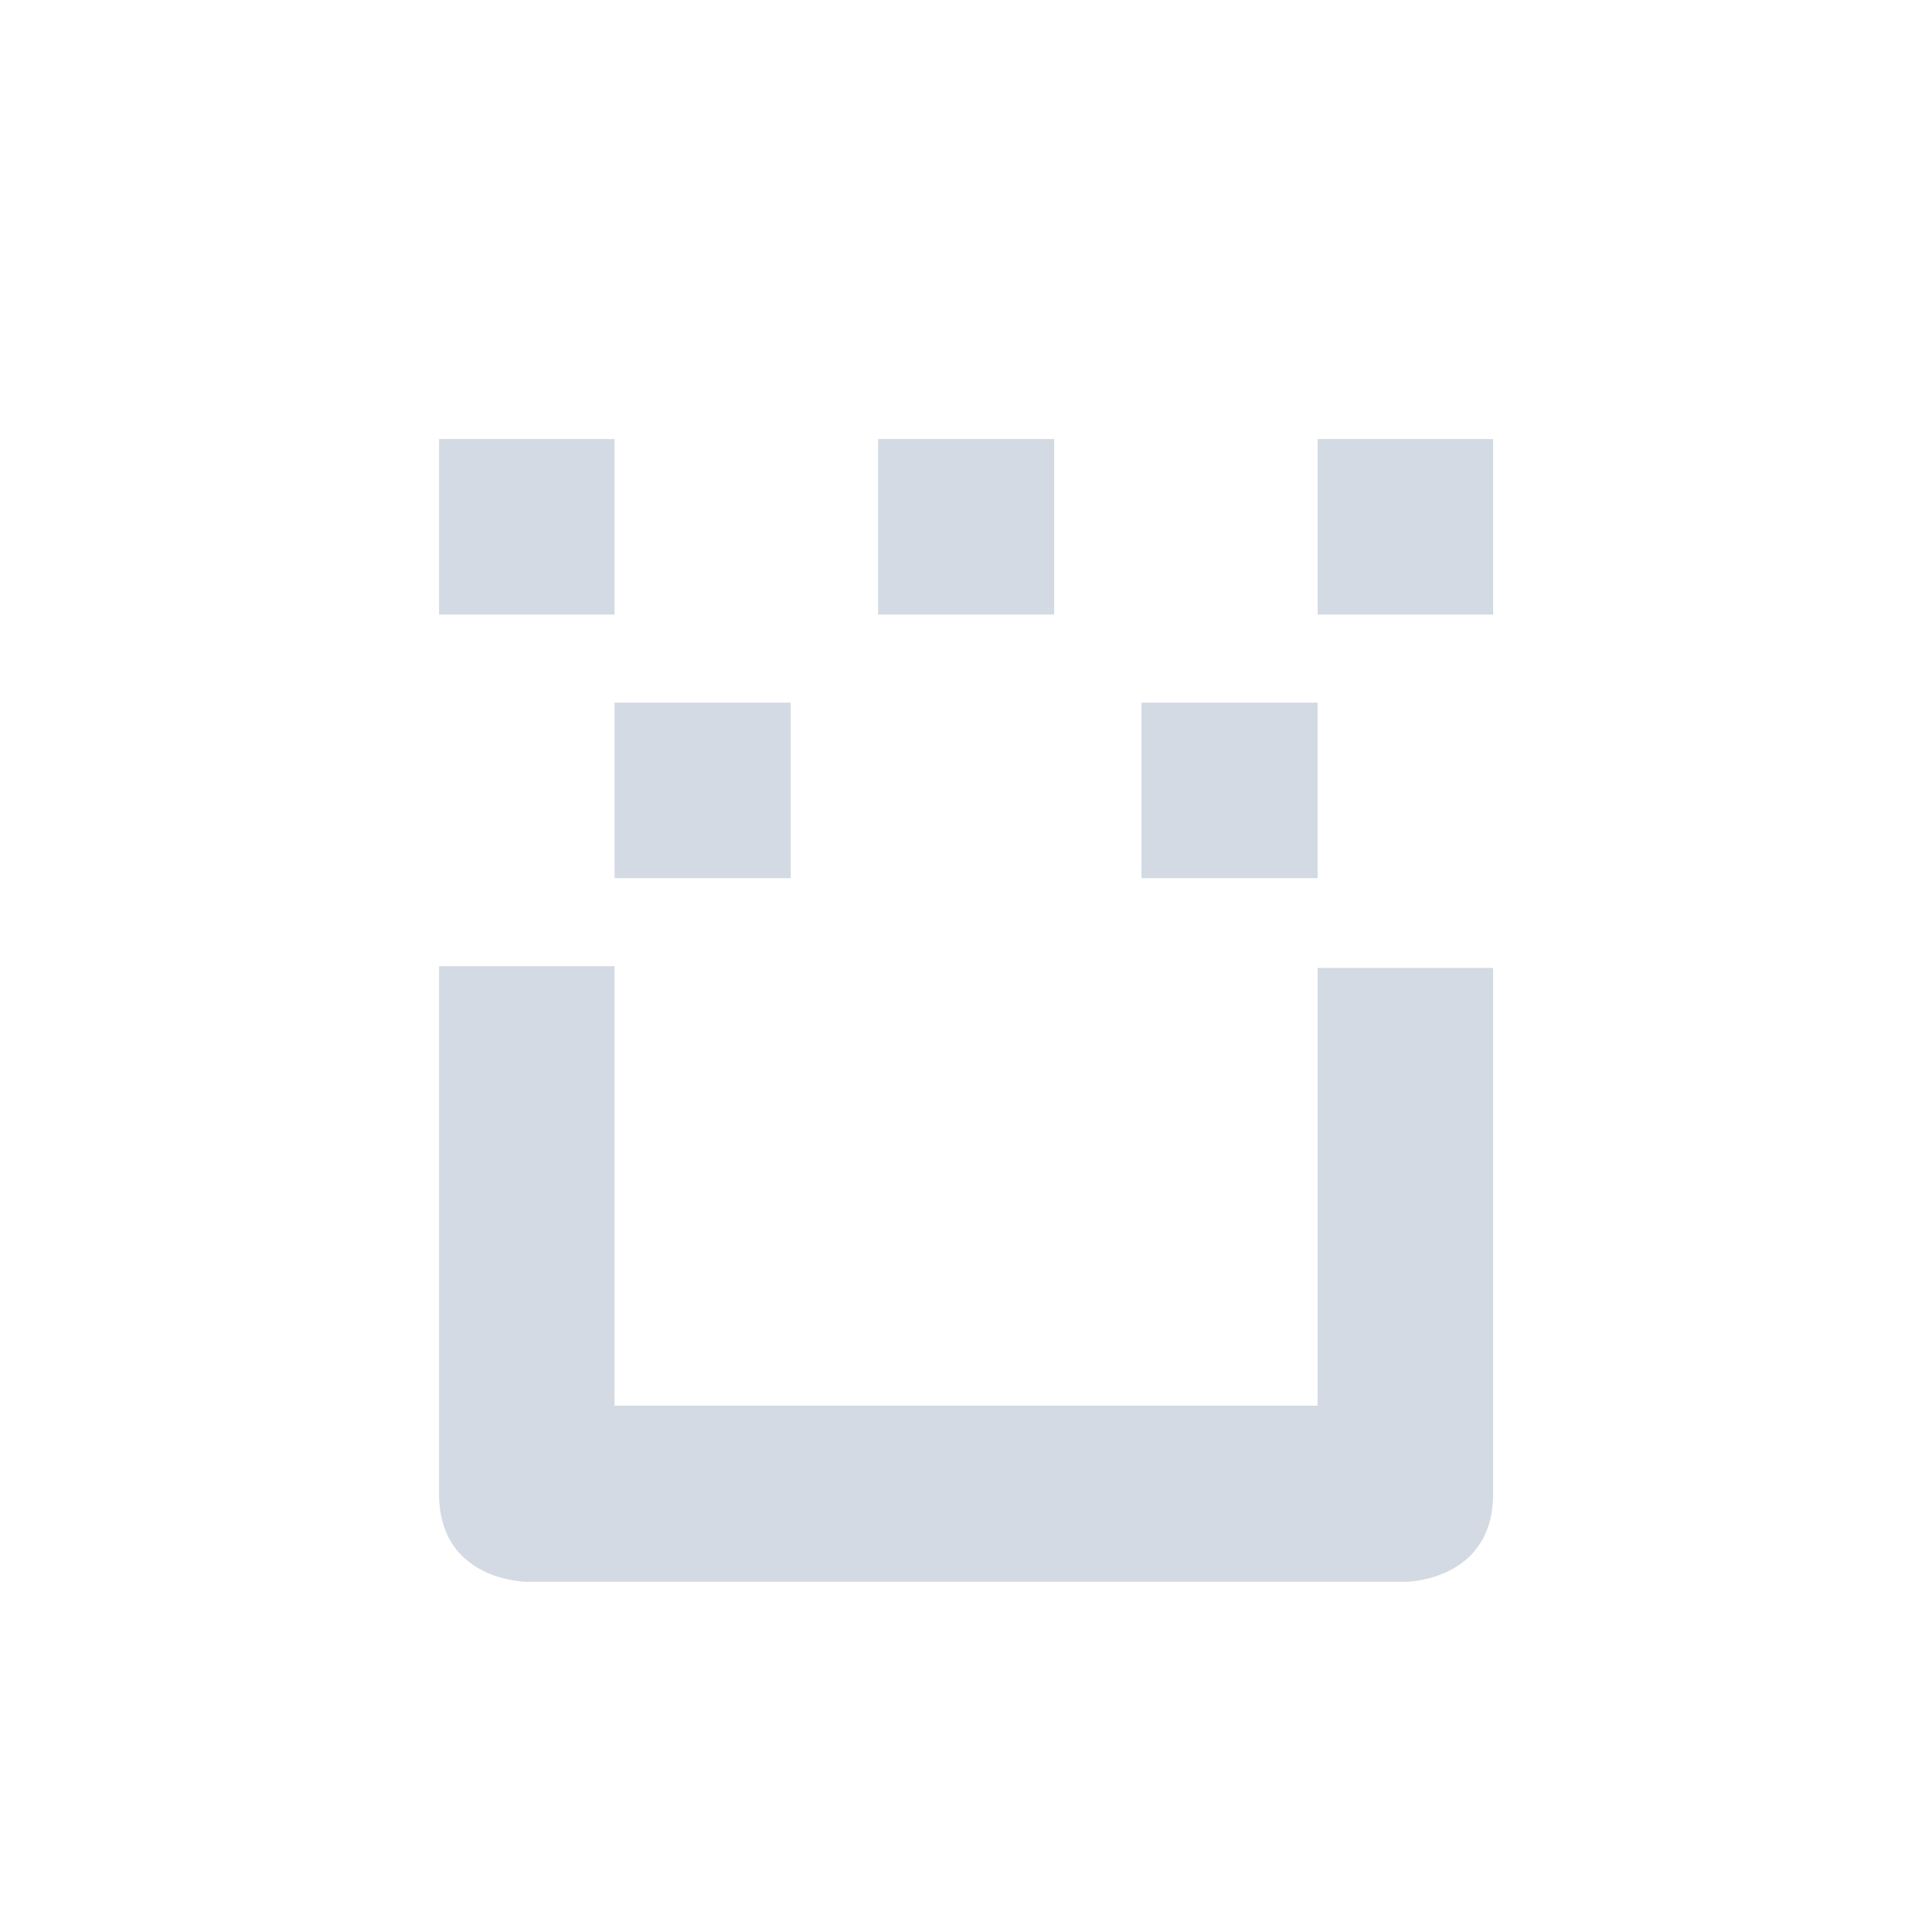 <svg height="12pt" viewBox="0 0 12 12" width="12pt" xmlns="http://www.w3.org/2000/svg"><path d="m2.727 2.727v1.09h1.09v-1.09zm2.727 0v1.09h1.094v-1.09zm2.73 0v1.09h1.09v-1.09zm-4.367 1.637v1.09h1.094v-1.09zm3.273 0v1.09h1.094v-1.09zm-4.363 1.637v3.277c0 .547.547.547.547.547h5.453s.547 0 .547-.547v-3.266h-1.09v2.719h-4.367v-2.73zm0 0" fill="#d3dae3"/></svg>